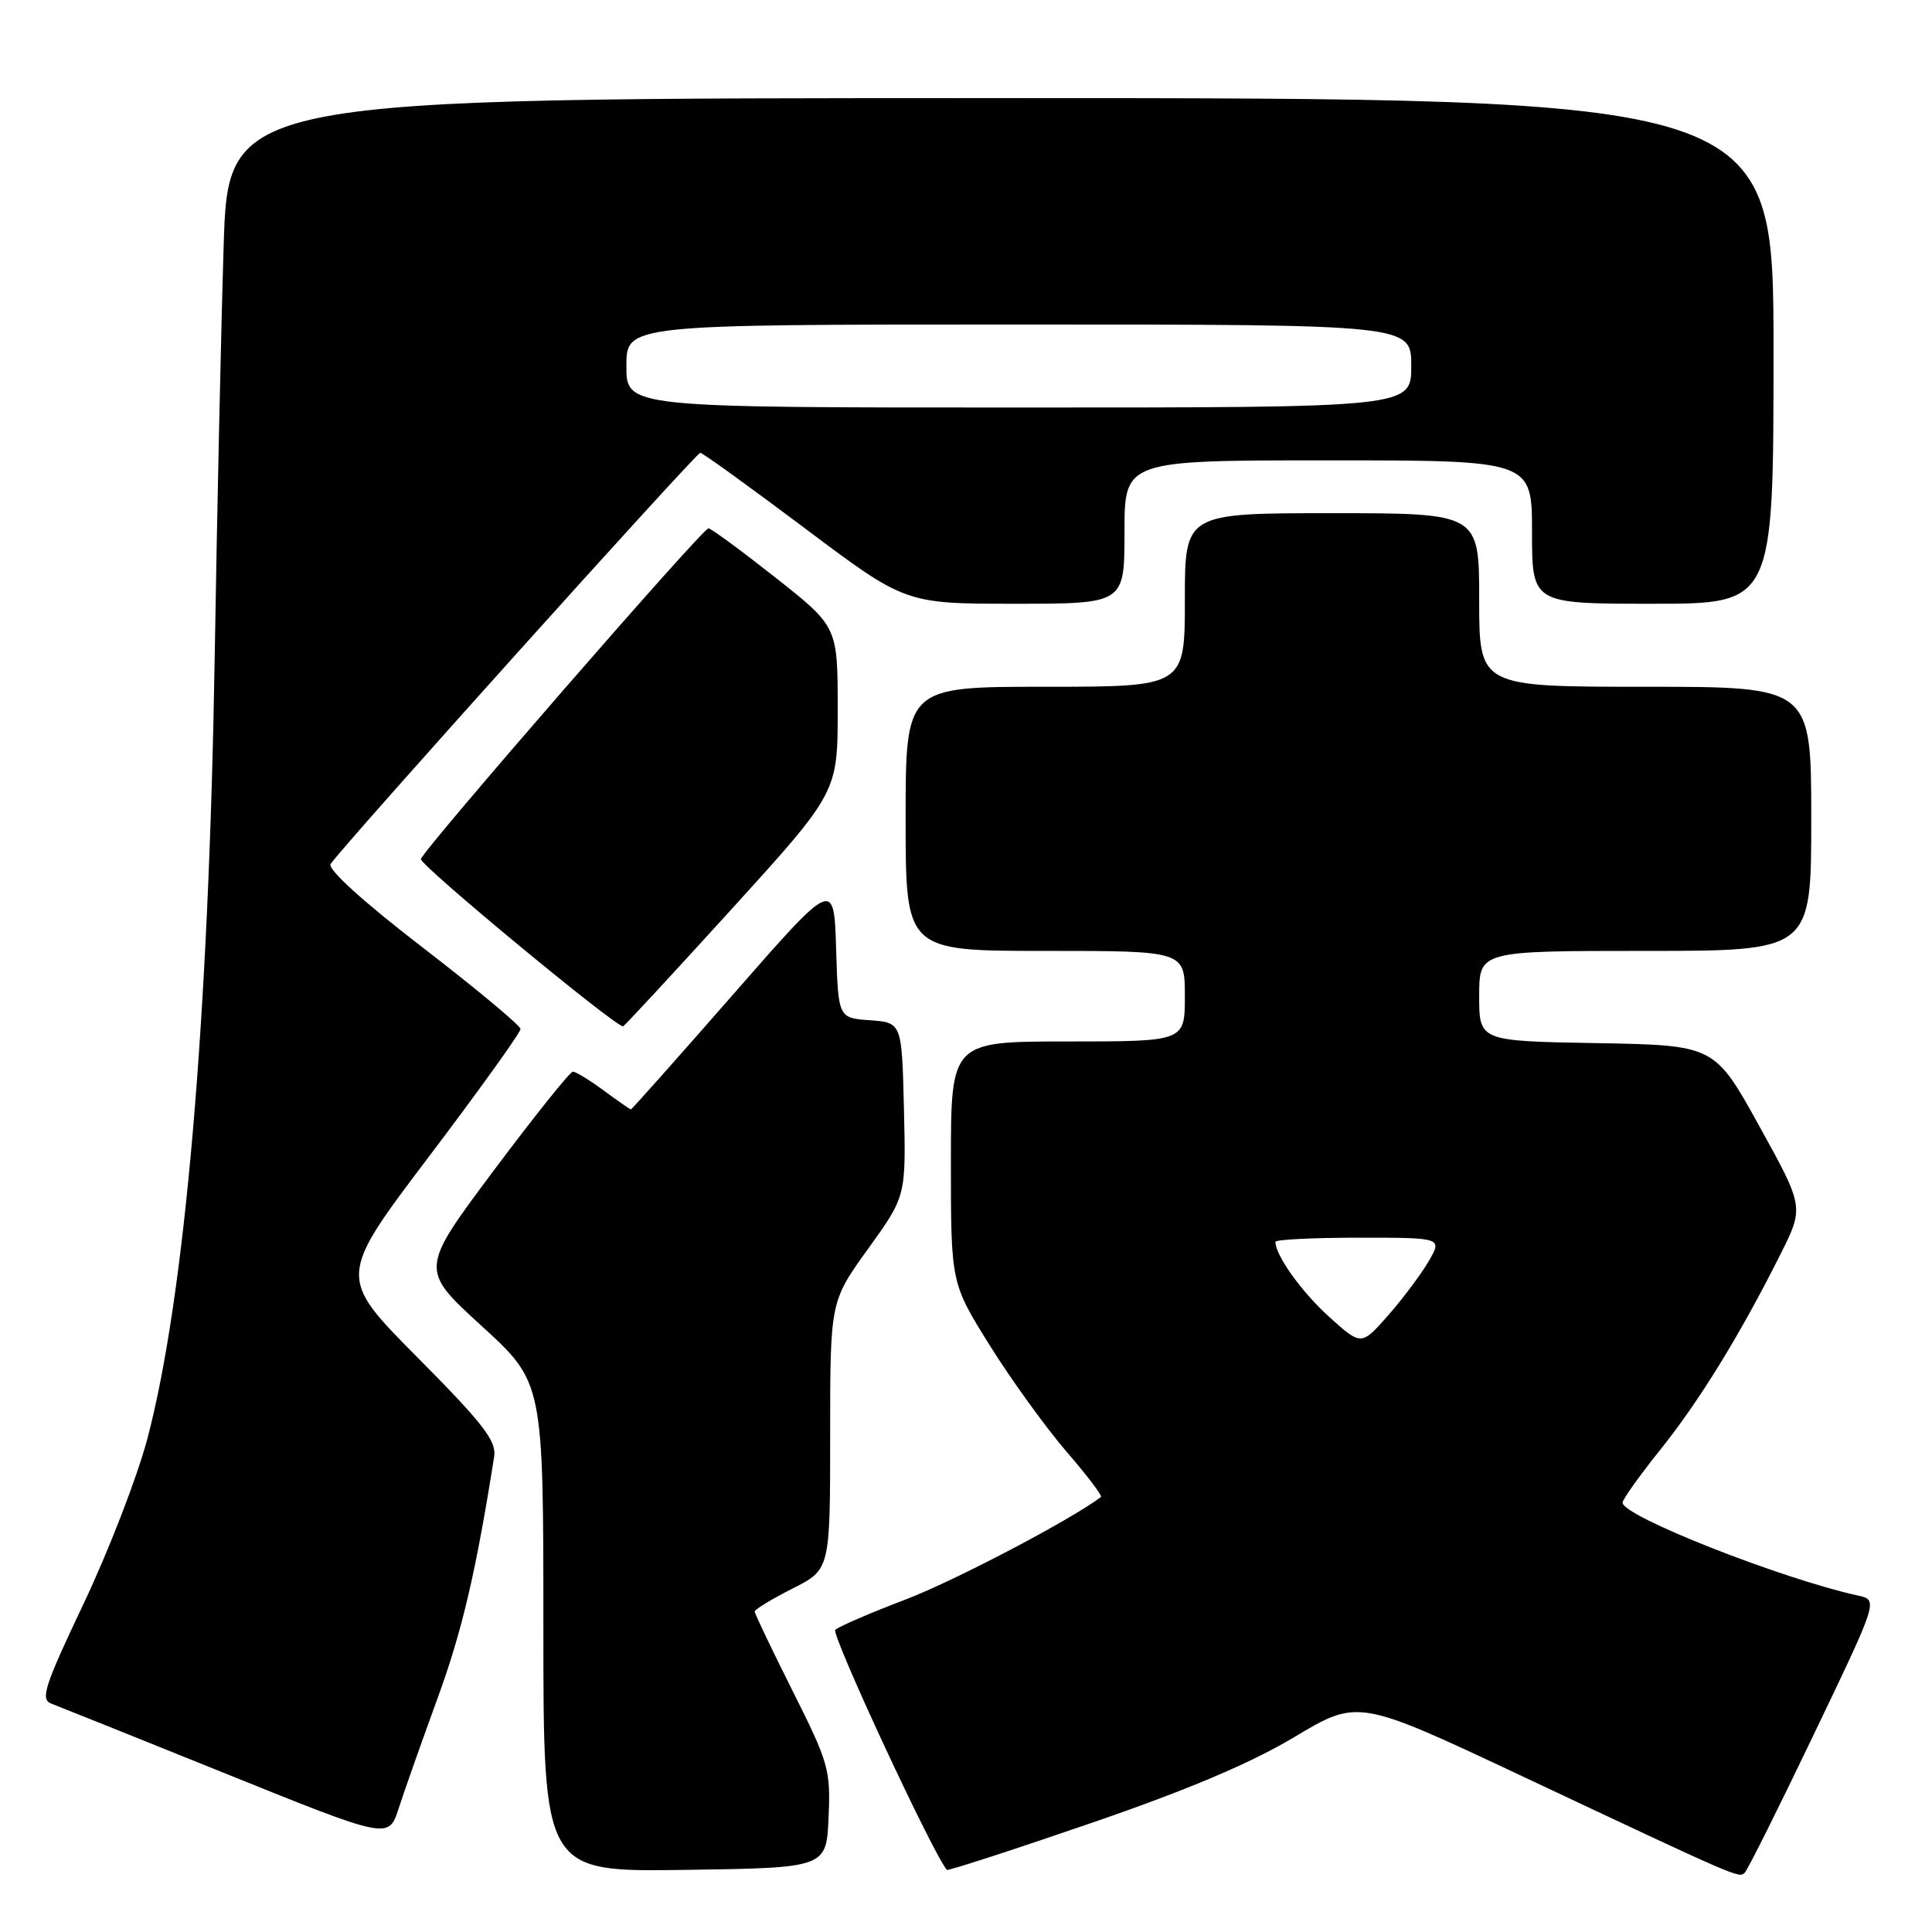<?xml version="1.0" encoding="UTF-8" standalone="no"?>
<!DOCTYPE svg PUBLIC "-//W3C//DTD SVG 1.1//EN" "http://www.w3.org/Graphics/SVG/1.1/DTD/svg11.dtd" >
<svg xmlns="http://www.w3.org/2000/svg" xmlns:xlink="http://www.w3.org/1999/xlink" version="1.1" viewBox="0 0 256 256">
 <g >
 <path fill="currentColor"
d=" M 240.37 229.75 C 248.88 212.01 248.88 212.01 246.19 211.42 C 235.97 209.17 215.00 200.90 215.00 199.11 C 215.00 198.68 217.24 195.54 219.98 192.12 C 225.16 185.66 230.53 176.94 235.91 166.22 C 239.05 159.95 239.05 159.95 233.12 149.22 C 227.19 138.50 227.19 138.50 211.60 138.22 C 196.00 137.95 196.00 137.95 196.00 131.97 C 196.00 126.00 196.00 126.00 218.00 126.00 C 240.00 126.00 240.00 126.00 240.00 108.50 C 240.00 91.00 240.00 91.00 218.00 91.00 C 196.00 91.00 196.00 91.00 196.00 79.50 C 196.00 68.00 196.00 68.00 176.50 68.00 C 157.00 68.00 157.00 68.00 157.00 79.50 C 157.00 91.00 157.00 91.00 138.50 91.00 C 120.00 91.00 120.00 91.00 120.00 108.50 C 120.00 126.00 120.00 126.00 138.50 126.00 C 157.00 126.00 157.00 126.00 157.00 132.00 C 157.00 138.00 157.00 138.00 141.50 138.00 C 126.00 138.00 126.00 138.00 126.00 154.01 C 126.00 170.02 126.00 170.02 131.14 178.26 C 133.97 182.79 138.53 189.10 141.27 192.29 C 144.02 195.47 146.09 198.20 145.88 198.36 C 141.92 201.37 126.46 209.48 120.00 211.94 C 115.33 213.72 111.13 215.53 110.68 215.96 C 110.08 216.53 123.67 245.75 125.47 247.77 C 125.60 247.92 134.12 245.16 144.39 241.63 C 157.30 237.20 165.67 233.66 171.51 230.17 C 179.95 225.12 179.95 225.12 201.73 235.37 C 230.68 249.00 230.40 248.88 231.19 248.14 C 231.56 247.79 235.70 239.51 240.37 229.75 Z  M 109.79 240.82 C 110.07 234.52 109.80 233.56 105.04 224.09 C 102.27 218.56 100.00 213.81 100.00 213.54 C 100.00 213.26 102.25 211.89 105.00 210.50 C 110.00 207.97 110.00 207.97 110.00 190.21 C 110.00 172.45 110.00 172.45 115.03 165.47 C 120.05 158.50 120.05 158.50 119.78 147.00 C 119.50 135.50 119.50 135.50 115.29 135.19 C 111.07 134.89 111.07 134.89 110.79 125.69 C 110.50 116.50 110.50 116.50 97.16 131.75 C 89.82 140.14 83.72 147.00 83.60 147.00 C 83.49 147.00 81.86 145.88 80.00 144.50 C 78.14 143.13 76.30 142.00 75.91 142.00 C 75.53 142.00 70.81 147.90 65.42 155.10 C 55.63 168.21 55.63 168.21 63.81 175.69 C 72.00 183.17 72.00 183.17 72.00 215.61 C 72.00 248.04 72.00 248.04 90.75 247.77 C 109.50 247.50 109.50 247.50 109.79 240.82 Z  M 57.99 225.00 C 61.23 216.13 63.07 208.28 65.48 193.00 C 65.80 190.94 64.03 188.64 55.31 179.86 C 44.75 169.22 44.75 169.22 56.87 153.21 C 63.54 144.40 68.98 136.81 68.97 136.35 C 68.95 135.88 63.12 131.03 56.02 125.56 C 48.11 119.47 43.38 115.18 43.81 114.49 C 45.01 112.52 92.23 60.00 92.79 60.00 C 93.09 60.00 99.32 64.50 106.65 70.00 C 119.96 80.00 119.96 80.00 134.48 80.00 C 149.00 80.00 149.00 80.00 149.00 70.50 C 149.00 61.00 149.00 61.00 176.00 61.00 C 203.00 61.00 203.00 61.00 203.00 70.50 C 203.00 80.00 203.00 80.00 219.00 80.00 C 235.00 80.00 235.00 80.00 235.00 46.50 C 235.00 13.00 235.00 13.00 132.62 13.00 C 30.23 13.00 30.23 13.00 29.63 32.75 C 29.29 43.61 28.76 68.03 28.45 87.00 C 27.66 135.21 24.51 171.79 19.52 190.67 C 18.18 195.71 14.39 205.52 11.09 212.47 C 5.87 223.47 5.32 225.18 6.80 225.74 C 7.73 226.09 18.17 230.28 30.00 235.05 C 51.50 243.73 51.50 243.73 52.83 239.61 C 53.56 237.35 55.88 230.78 57.99 225.00 Z  M 96.91 120.50 C 111.00 104.99 111.00 104.99 111.00 94.01 C 111.00 83.04 111.00 83.04 102.75 76.53 C 98.21 72.95 94.22 70.01 93.87 70.01 C 93.09 70.00 56.15 112.49 55.77 113.83 C 55.56 114.58 81.45 136.00 82.56 136.00 C 82.70 136.00 89.16 129.02 96.91 120.50 Z  M 176.12 174.49 C 172.46 171.18 169.00 166.35 169.00 164.55 C 169.00 164.25 173.98 164.00 180.06 164.00 C 191.11 164.00 191.11 164.00 189.31 167.12 C 188.31 168.83 185.90 172.06 183.94 174.29 C 180.38 178.33 180.38 178.33 176.12 174.49 Z  M 83.00 48.50 C 83.00 43.00 83.00 43.00 135.00 43.00 C 187.00 43.00 187.00 43.00 187.00 48.50 C 187.00 54.00 187.00 54.00 135.00 54.00 C 83.00 54.00 83.00 54.00 83.00 48.50 Z "/>
</g>
</svg>